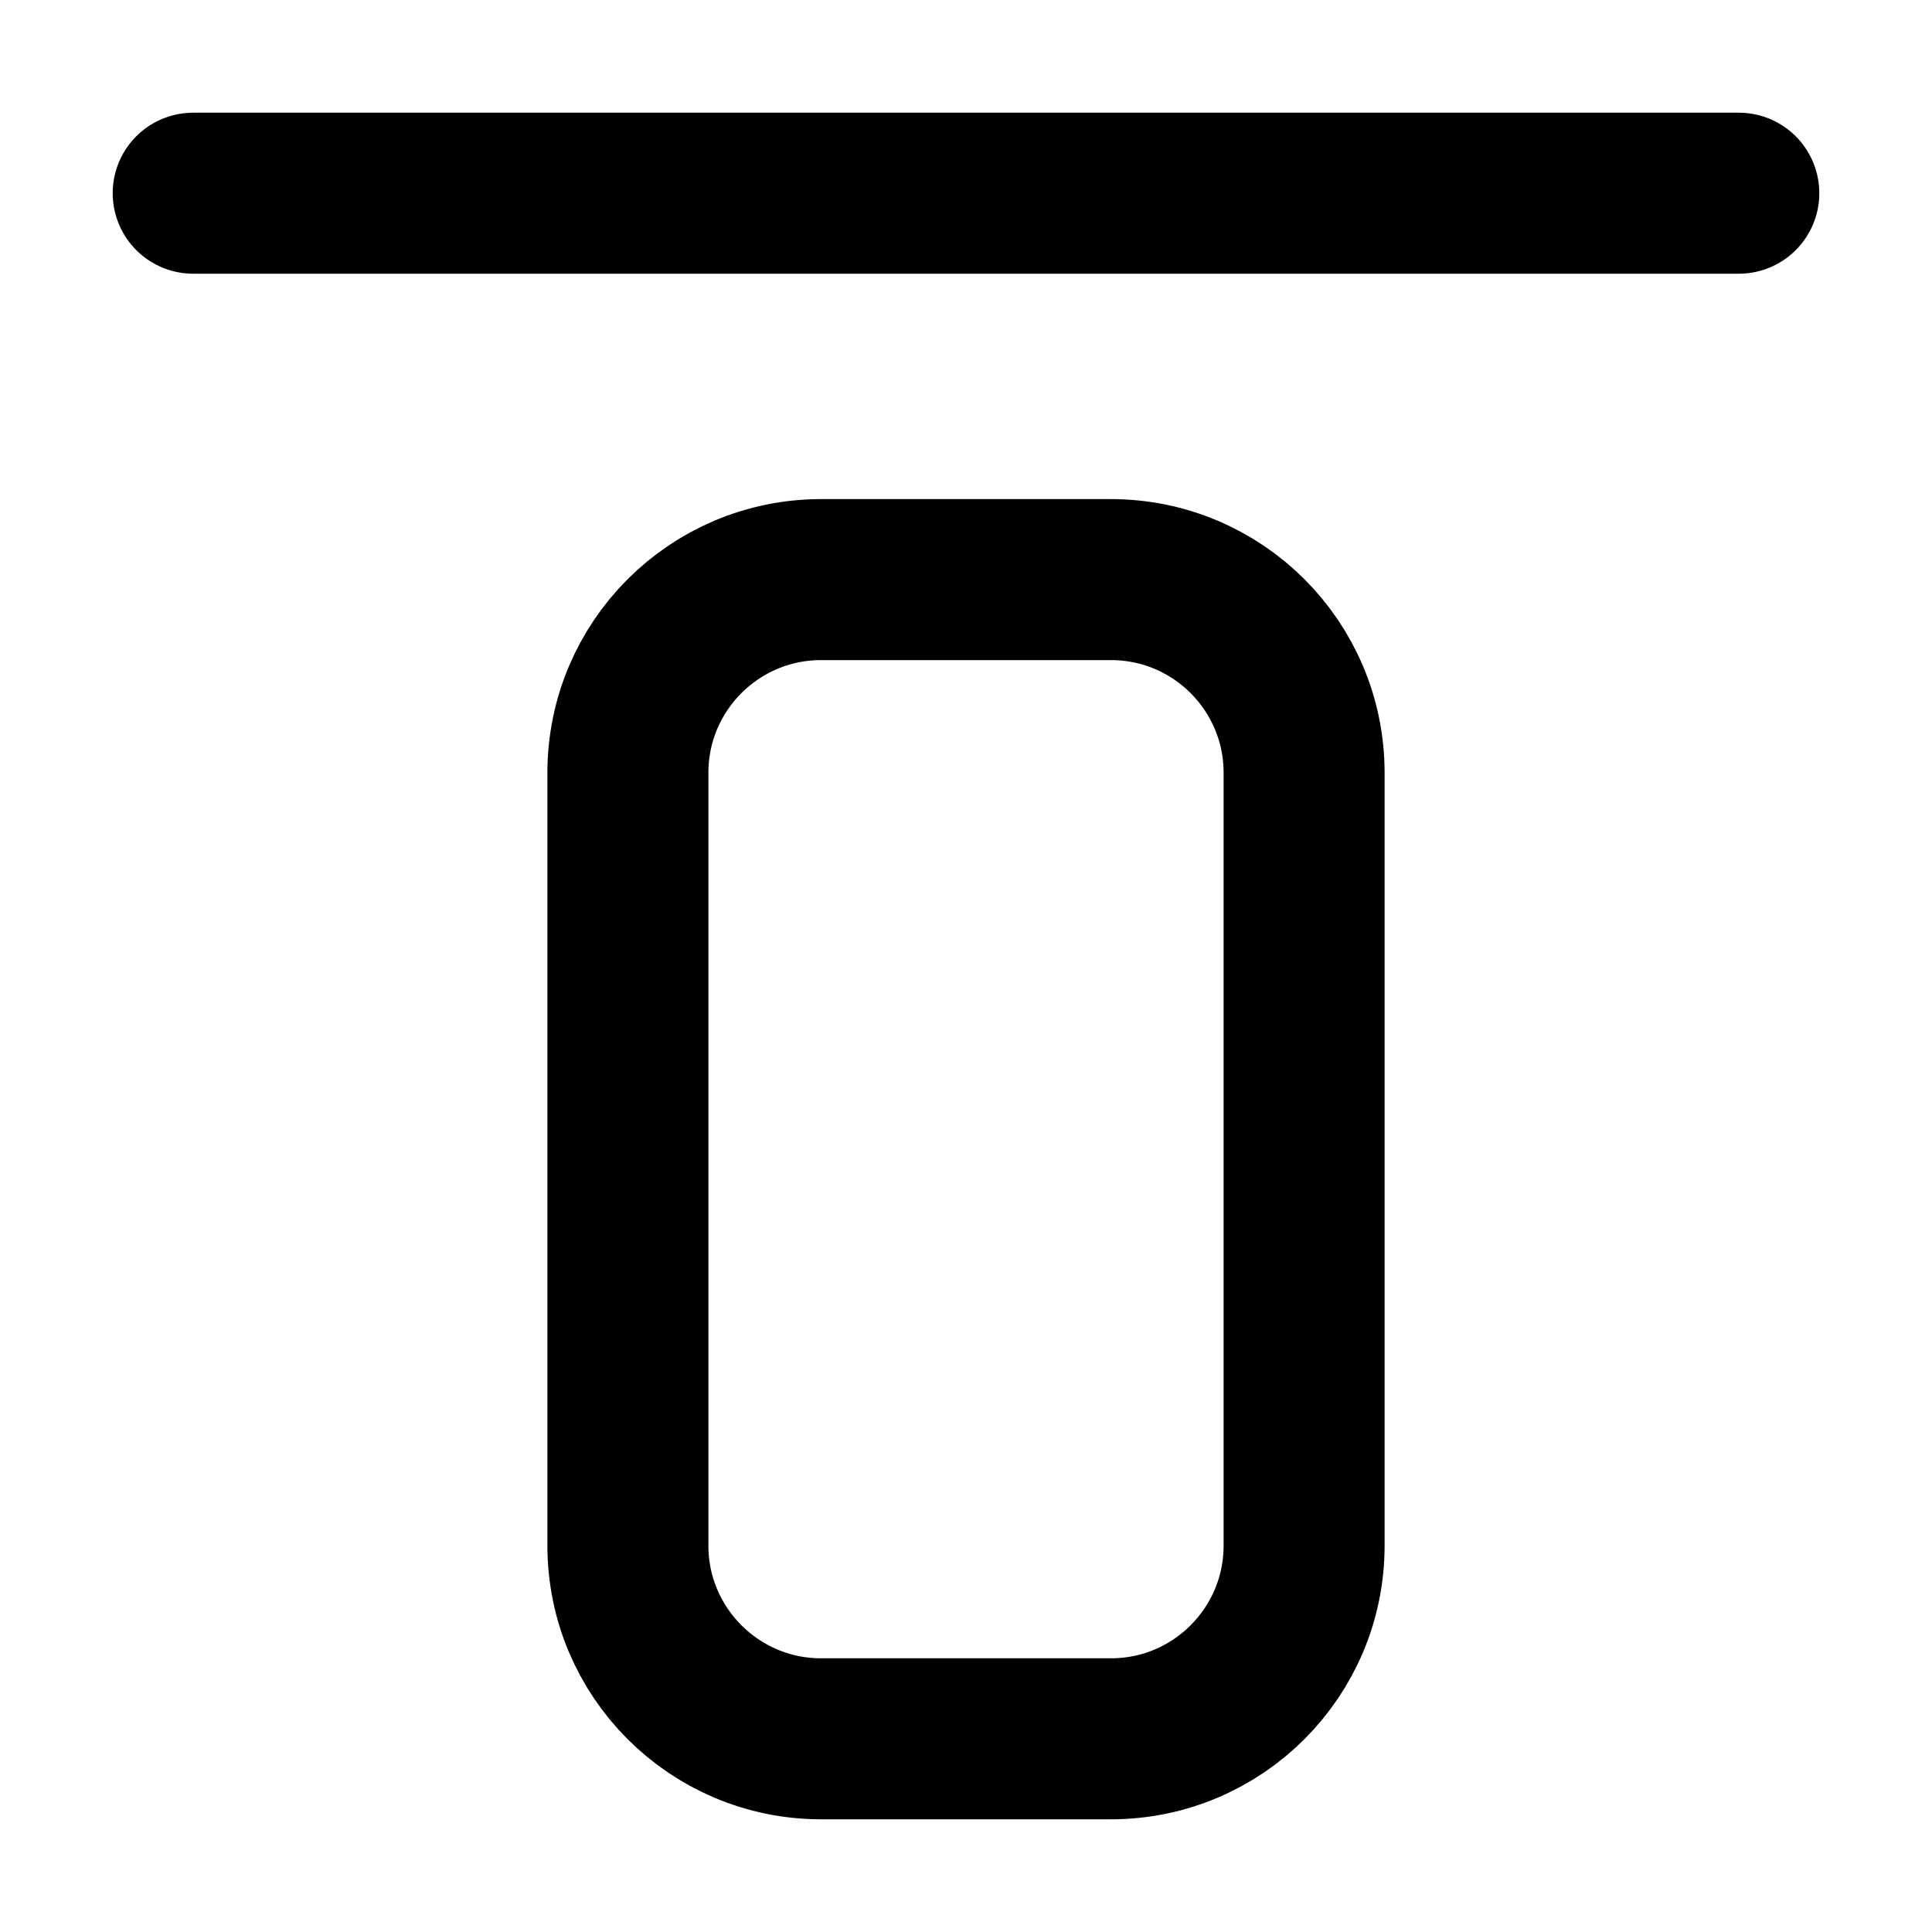 <svg width="24" height="24" viewBox="0 0 24 24" fill="none" xmlns="http://www.w3.org/2000/svg">
<g id="align-up-01">
<path id="Vector" d="M21.6 2.4L2.4 2.4M16.2 19.2V9.6C16.2 8.274 15.126 7.2 13.8 7.2L10.2 7.2C8.875 7.2 7.8 8.274 7.8 9.6L7.8 19.2C7.8 20.525 8.875 21.6 10.2 21.6L13.8 21.6C15.126 21.6 16.2 20.525 16.2 19.2Z" stroke="currentColor" stroke-width="2" stroke-linecap="round" stroke-linejoin="round"/>
</g>
</svg>
